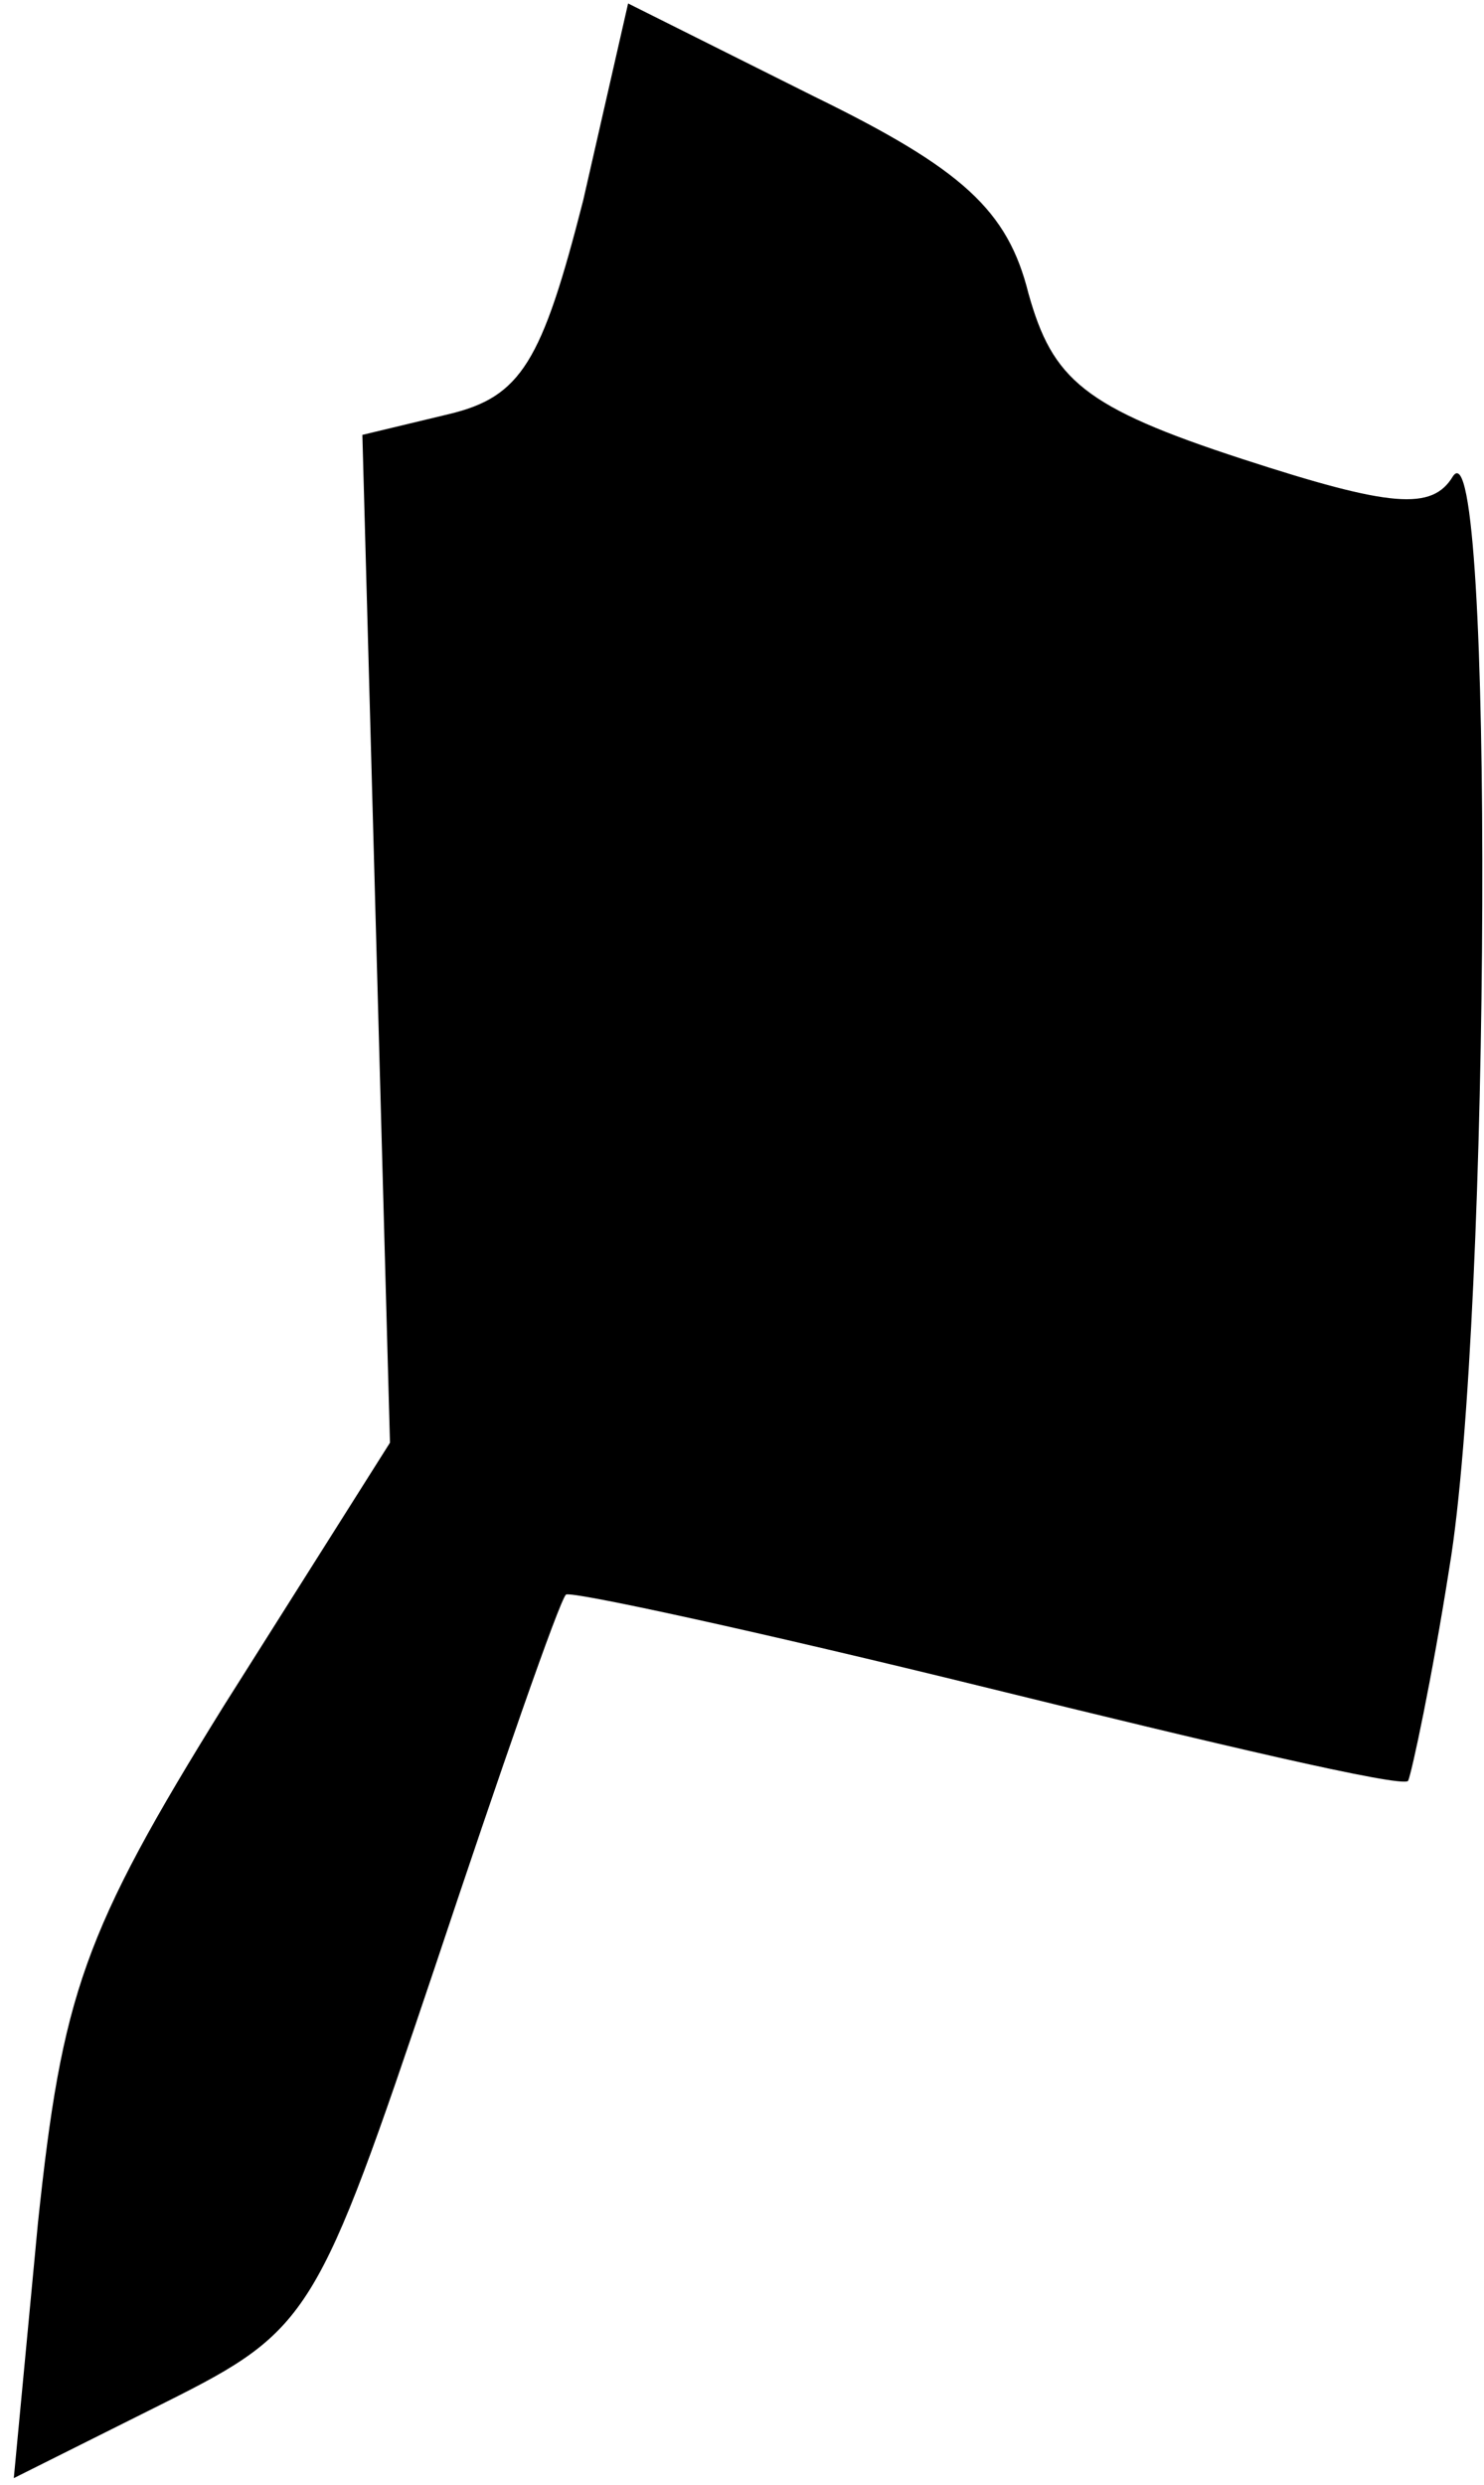 <?xml version="1.0" standalone="no"?>
<!DOCTYPE svg PUBLIC "-//W3C//DTD SVG 20010904//EN"
 "http://www.w3.org/TR/2001/REC-SVG-20010904/DTD/svg10.dtd">
<svg version="1.0" xmlns="http://www.w3.org/2000/svg"
 width="43pt" height="72pt" viewBox="0 0 43 72"
 preserveAspectRatio="xMidYMid meet">
<g transform="translate(0,72) scale(0.1,-0.1)"
fill="#000000" stroke="none">
<path fill="#000000" stroke="none" d="M169 662 c-12 -47 -18 -57 -39 -62
l-25 -6 4 -146 4 -146 -48 -76 c-41 -66 -47 -84 -54 -150 l-7 -74 44 22 c42
21 44 25 78 126 19 57 36 106 38 108 2 1 57 -11 122 -27 65 -16 120 -29 122
-27 1 2 7 30 12 62 12 72 13 334 1 316 -6 -10 -18 -9 -61 5 -46 15 -55 23 -62
48 -6 24 -19 36 -62 57 l-54 27 -13 -57z"/>
</g>
</svg>
